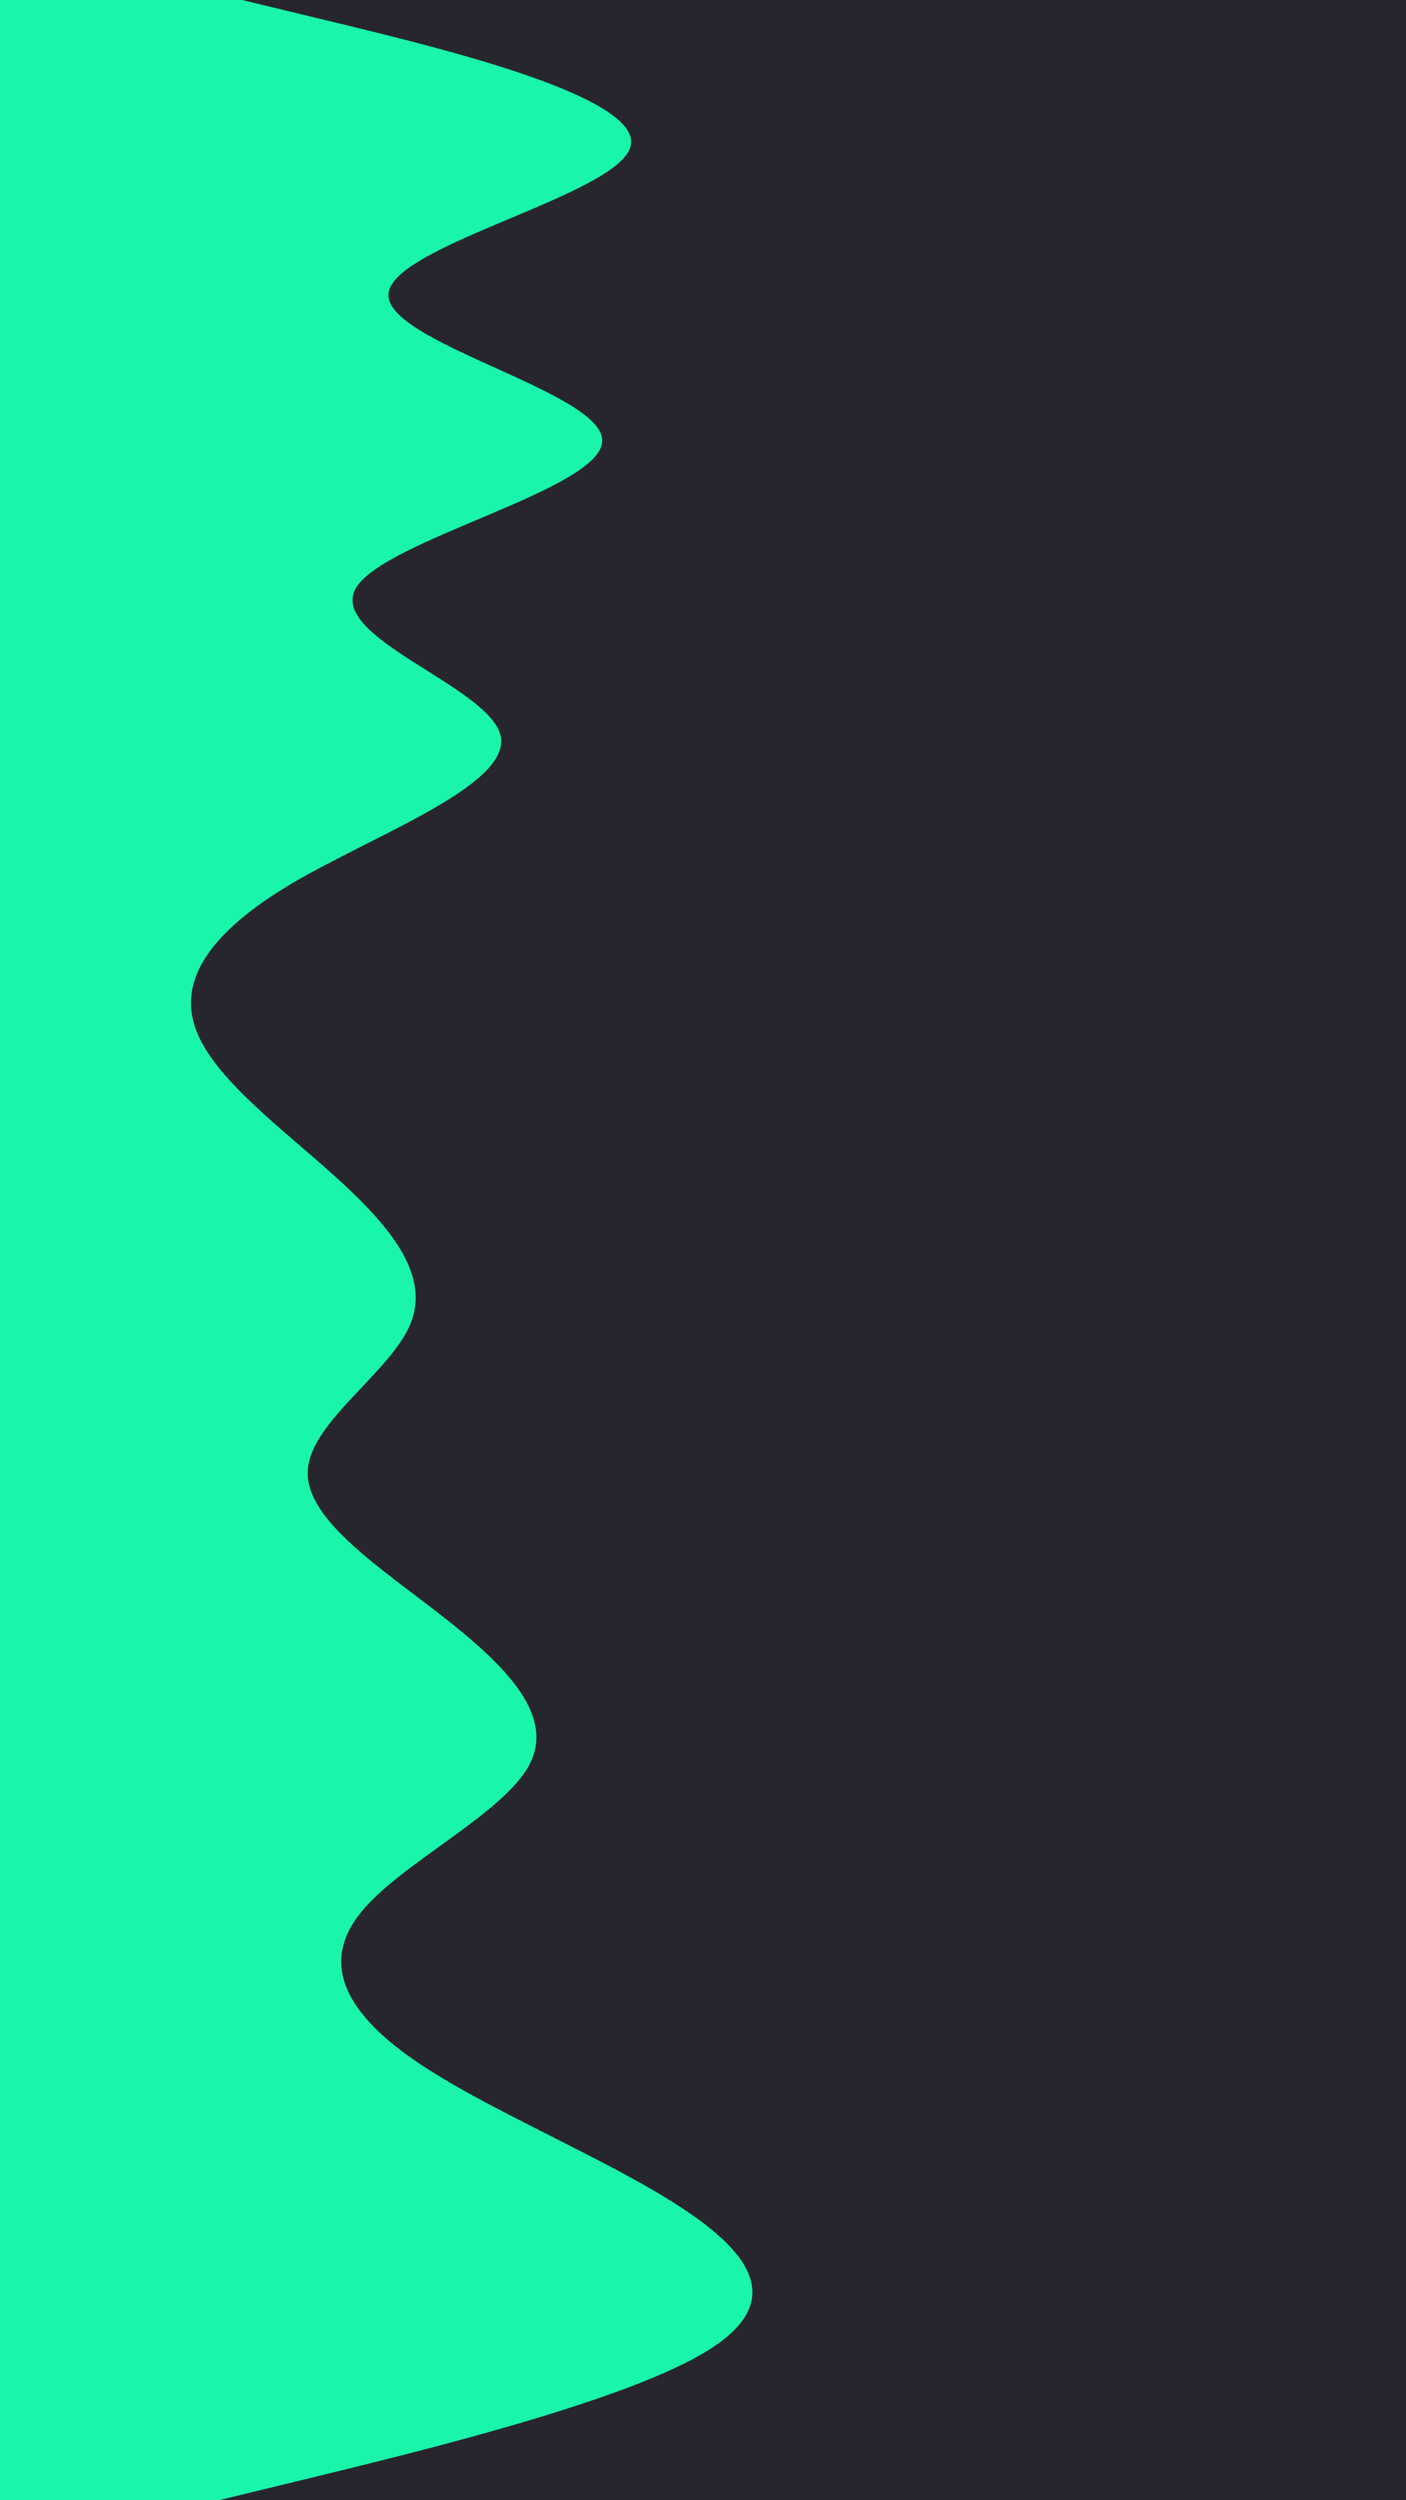 <svg id="visual" viewBox="0 0 540 960" width="540" height="960" xmlns="http://www.w3.org/2000/svg" xmlns:xlink="http://www.w3.org/1999/xlink" version="1.1"><rect x="0" y="0" width="540" height="960" fill="#27262e"></rect><path d="M93 0L131.5 9.3C170 18.7 247 37.3 242.2 56.2C237.3 75 150.7 94 149.2 112.8C147.7 131.7 231.3 150.3 231.3 169.2C231.3 188 147.7 207 136.7 225.8C125.7 244.7 187.3 263.3 192.2 282.2C197 301 145 320 112.8 338.8C80.7 357.7 68.3 376.3 75.2 395.2C82 414 108 433 128.8 451.8C149.7 470.7 165.3 489.3 157.7 508.2C150 527 119 546 118.2 564.8C117.3 583.7 146.7 602.3 170.7 621.2C194.7 640 213.3 659 203.2 677.8C193 696.7 154 715.3 138.7 734.2C123.3 753 131.7 772 158.8 790.8C186 809.7 232 828.3 261 847.2C290 866 302 885 269.7 903.8C237.3 922.7 160.7 941.3 122.3 950.7L84 960L0 960L0 950.7C0 941.3 0 922.7 0 903.8C0 885 0 866 0 847.2C0 828.3 0 809.7 0 790.8C0 772 0 753 0 734.2C0 715.3 0 696.7 0 677.8C0 659 0 640 0 621.2C0 602.3 0 583.7 0 564.8C0 546 0 527 0 508.2C0 489.3 0 470.7 0 451.8C0 433 0 414 0 395.2C0 376.3 0 357.7 0 338.8C0 320 0 301 0 282.2C0 263.3 0 244.7 0 225.8C0 207 0 188 0 169.2C0 150.3 0 131.7 0 112.8C0 94 0 75 0 56.2C0 37.3 0 18.7 0 9.3L0 0Z" fill="#19f5aa" stroke-linecap="round" stroke-linejoin="miter"></path></svg>
